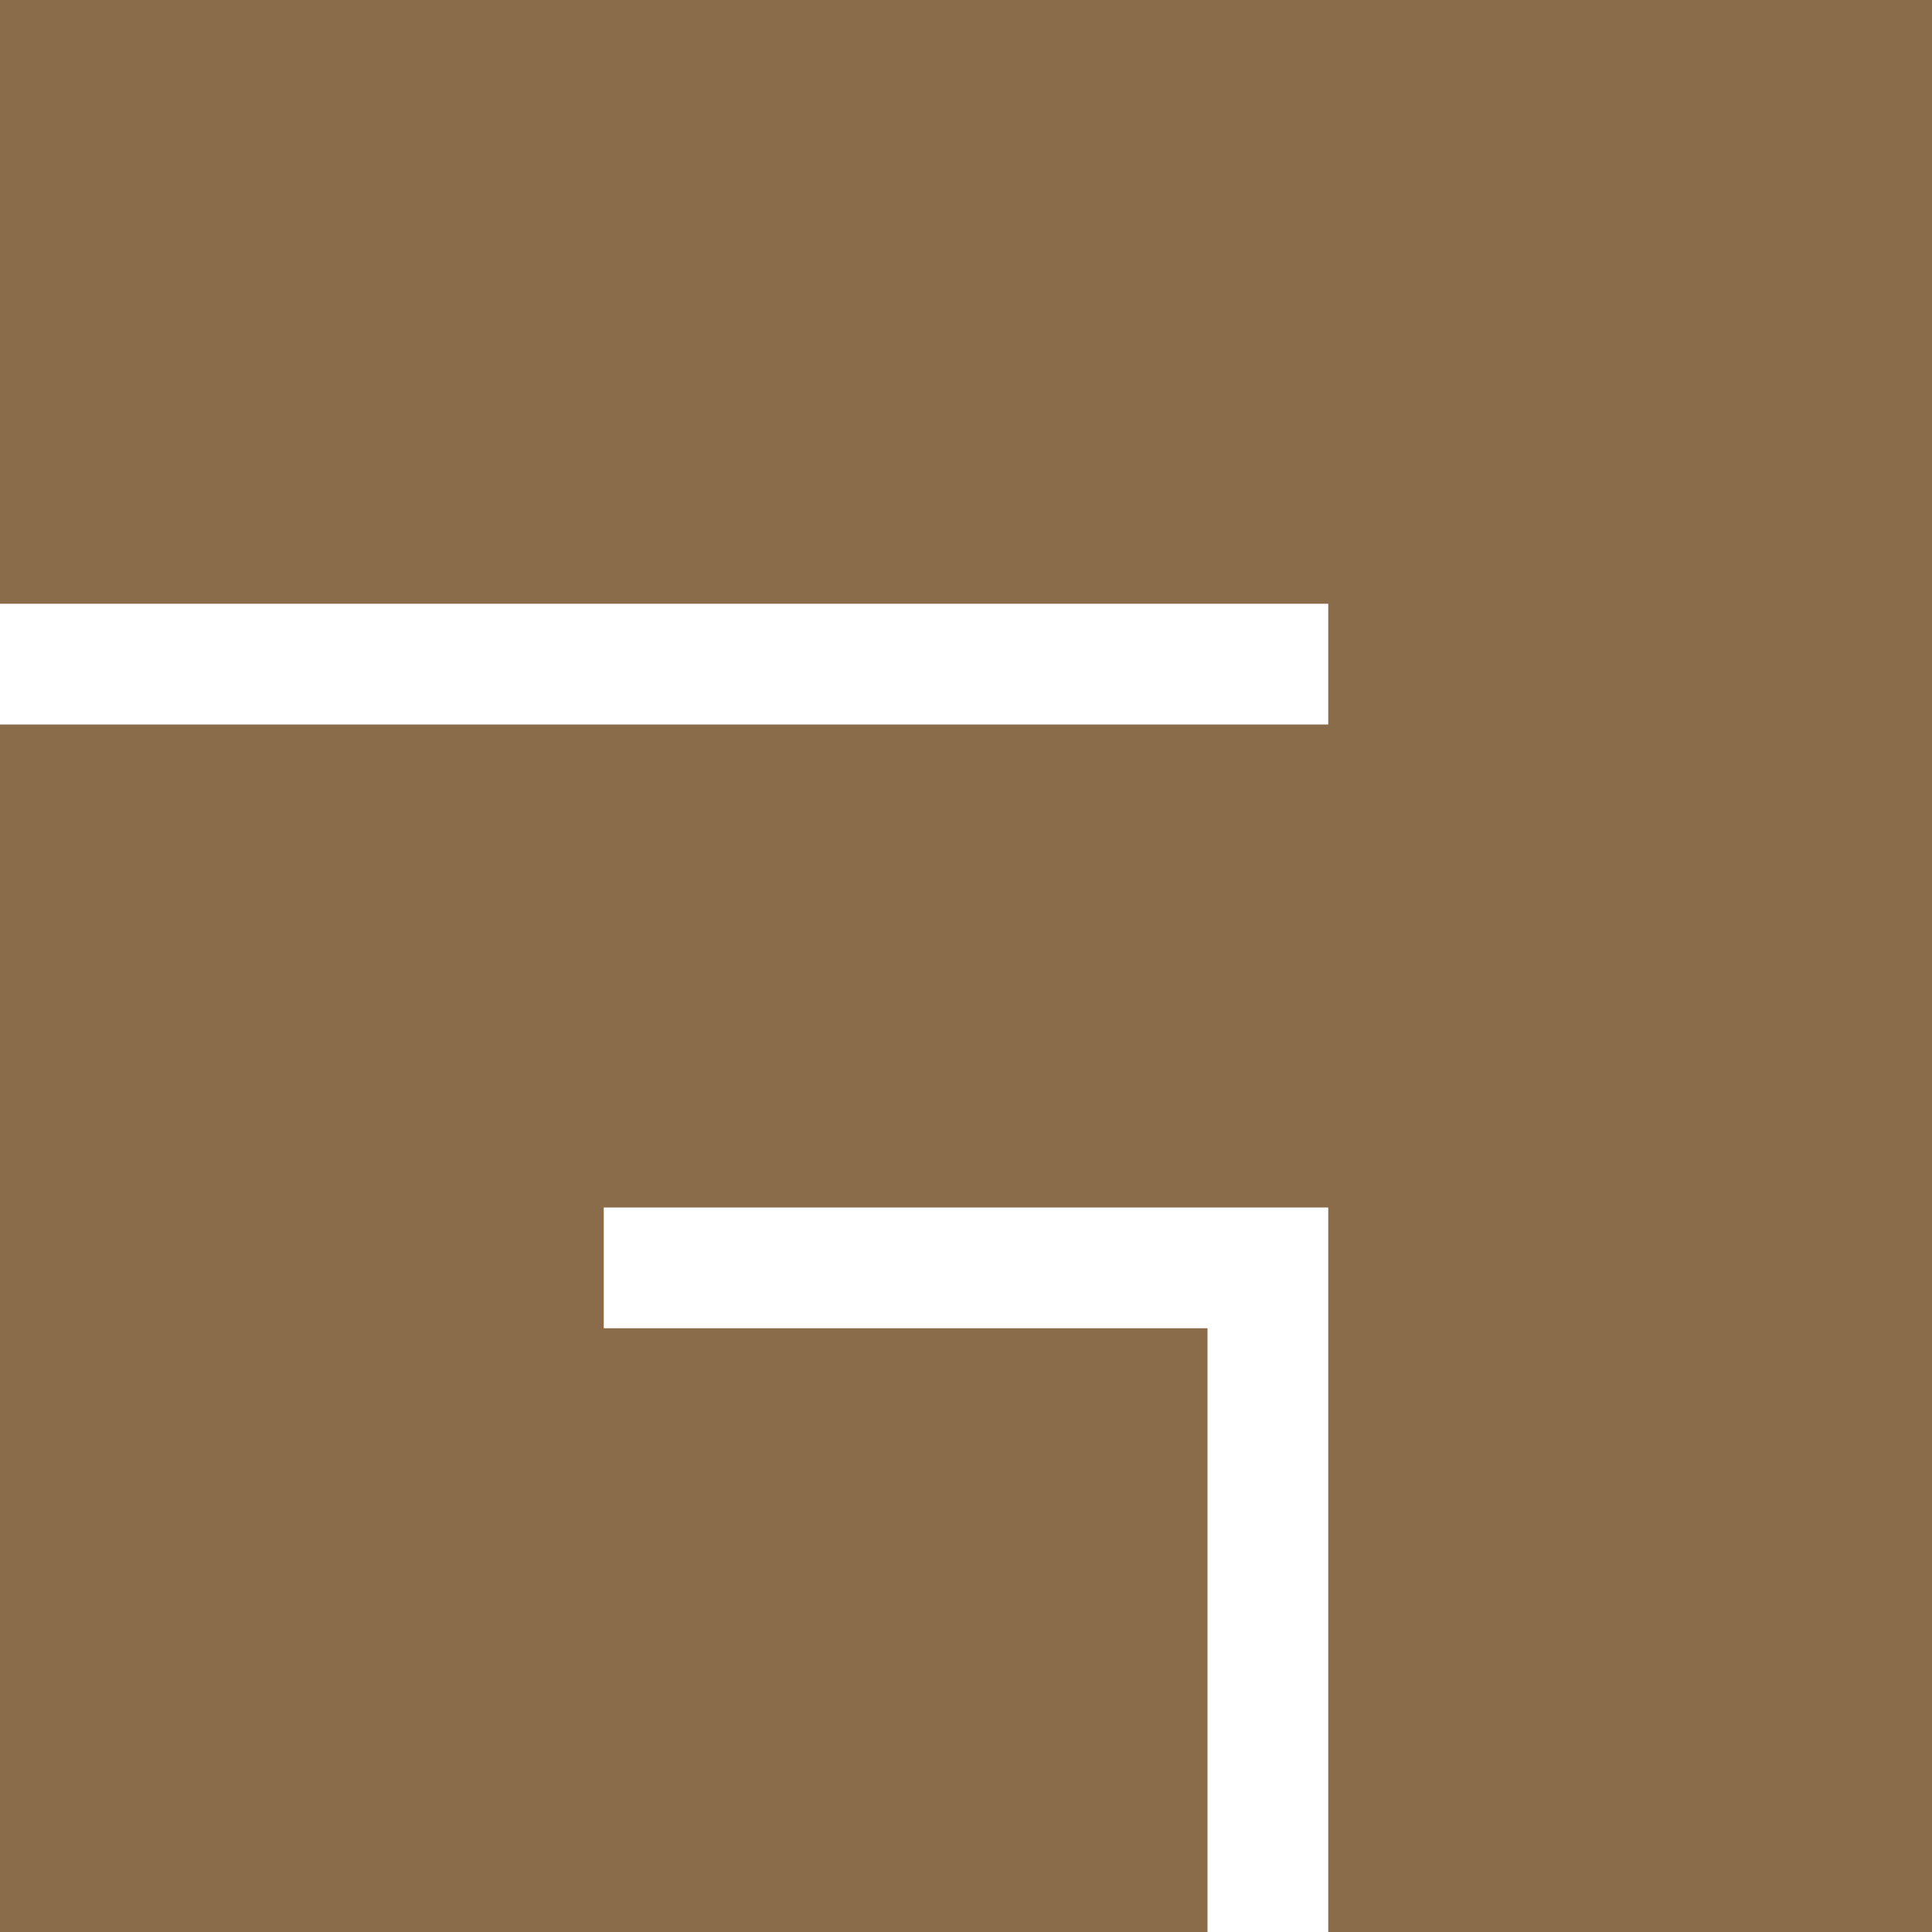 <?xml version="1.0" encoding="UTF-8" standalone="no"?>
<!-- Created with Inkscape (http://www.inkscape.org/) -->

<svg
   xmlns:dc="http://purl.org/dc/elements/1.1/"
   xmlns:cc="http://creativecommons.org/ns#"
   xmlns:rdf="http://www.w3.org/1999/02/22-rdf-syntax-ns#"
   xmlns:svg="http://www.w3.org/2000/svg"
   xmlns="http://www.w3.org/2000/svg"
   xmlns:sodipodi="http://sodipodi.sourceforge.net/DTD/sodipodi-0.dtd"
   xmlns:inkscape="http://www.inkscape.org/namespaces/inkscape"
   width="32"
   height="32"
   id="svg2"
   version="1.1"
   inkscape:version="0.48.5 r10040"
   sodipodi:docname="awesome-icon.svg"
   inkscape:export-filename="/home/jacobian/.config/awesome/awesome-icon.png"
   inkscape:export-xdpi="90"
   inkscape:export-ydpi="90">
  <defs
     id="defs4" />
  <sodipodi:namedview
     id="base"
     pagecolor="#ffffff"
     bordercolor="#666666"
     borderopacity="1.0"
     inkscape:pageopacity="0.0"
     inkscape:pageshadow="2"
     inkscape:zoom="7.919596"
     inkscape:cx="14.463329"
     inkscape:cy="16.161445"
     inkscape:document-units="px"
     inkscape:current-layer="layer1"
     showgrid="false"
     inkscape:showpageshadow="false"
     showguides="true"
     inkscape:guide-bbox="true"
     inkscape:window-width="1013"
     inkscape:window-height="785"
     inkscape:window-x="750"
     inkscape:window-y="196"
     inkscape:window-maximized="0" />
  <g
     inkscape:label="Capa 1"
     inkscape:groupmode="layer"
     id="layer1"
     transform="translate(0,-1020.362)">
    <path
       style="fill:#8b6c4a;fill-opacity:1;fill-rule:evenodd;stroke:none"
       d="m 0,0 32,0 0,32 -10,0 0,-12 -12,0 0,2 10,0 0,10 -20,0 0,-20 22,0 0,-2 -22,0 z"
       id="path3082"
       inkscape:connector-curvature="0"
       transform="translate(0,1020.362)"
       sodipodi:nodetypes="ccccccccccccccc"
       inkscape:export-xdpi="90"
       inkscape:export-ydpi="90" />
  </g>
</svg>
